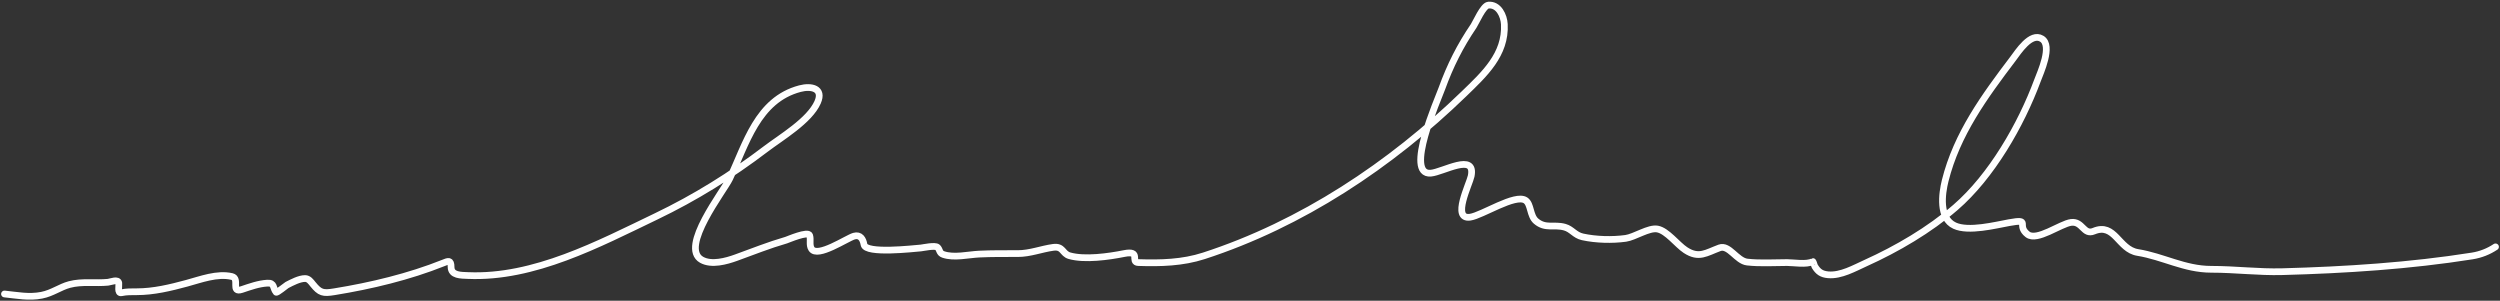 <svg width="1114" height="134" viewBox="0 0 1114 134" fill="none" xmlns="http://www.w3.org/2000/svg">
<rect x="0" y="0" width="1114" height="134" fill="#333333" stroke="none"/>
<path d="M2 131C7.547 131.555 12.876 132.677 18.556 131.556C23.396 130.599 26.709 127.914 31 126.778C36.569 125.304 42.407 126.328 48.111 125.778C49.308 125.662 52.696 124.181 52.944 126.167C53.091 127.338 52.203 130.853 54.111 130.444C56.385 129.957 58.575 130 60.889 130C68.496 130 75.92 128.198 83.222 126.222C89.378 124.557 96.791 121.691 103.333 123.222C107.073 124.097 102.596 130.727 107.778 129C111.46 127.773 115.194 126.404 119.111 126.167C122.5 125.961 121.472 128.375 123.056 130.222C123.394 130.617 127.423 127.24 127.889 127C130.082 125.871 133.384 124.111 135.944 124.111C137.562 124.111 138.531 125.538 139.444 126.667C142.573 130.531 143.928 130.823 149 130C165.442 127.334 182.332 123.267 197.444 117.222C199.707 116.317 201 115.638 201 119C201 122.808 205.467 122.644 208.556 122.778C237.884 124.044 266.725 108.734 292.333 96.444C309.7 88.11 325.89 78.059 341.222 66.389C348.003 61.227 360.714 53.782 364.333 45.556C367.062 39.354 361.538 38.152 356.444 39.5C337.497 44.516 332.468 64.179 325.111 79.667C322.579 84.997 302.675 110.209 312.667 115.778C317.075 118.235 323.662 116.38 327.944 114.833C335.507 112.102 342.564 109.246 350.333 107C351.136 106.768 360.096 102.843 360.778 104.889C361.414 106.797 360.466 109.107 361.611 110.889C364.281 115.043 377.356 106.136 380.556 105.222C383.322 104.432 384.585 106.511 385 109C385.71 113.258 407.15 110.745 410.333 110.5C411.195 110.434 416.741 109.186 417.778 110.222C418.883 111.328 418.477 112.746 420.333 113.389C425.111 115.043 431.455 113.452 436.333 113.222C442.071 112.952 447.814 113 453.556 113C459.011 113 463.968 110.965 469.333 110.222C473.772 109.608 473.353 113.03 476.556 113.944C483.323 115.878 494.046 114.358 500.833 113C508.777 111.411 503.46 116.879 507.222 117C517.156 117.32 526.893 117.099 536.444 114C579.978 99.875 619.653 73.517 652.333 41.833C661.327 33.113 671.036 24.297 670.333 10.778C670.141 7.07 667.825 1.859 663.222 2.278C660.892 2.49 657.665 10.082 656.667 11.556C650.586 20.526 646.197 29.254 642.5 39.444C640.728 44.329 625.743 78.151 637.556 77.167C642.945 76.718 657.674 67.852 655.556 78.444C654.854 81.952 646.707 97.998 655.111 96.778C660.436 96.005 675.203 86.228 679.778 89.278C682.3 90.96 681.653 96.147 684.5 98.556C688.694 102.104 692.351 99.878 697.222 101.222C700.437 102.109 701.689 104.789 705.222 105.556C711.202 106.852 718.363 107.04 724.389 106.222C728.4 105.677 734.687 101.352 738.556 102.056C742.843 102.835 747.352 109.023 751.056 111.444C757.048 115.363 760.284 112.639 766.222 110.444C770.484 108.869 773.87 116.251 778.556 116.778C784.394 117.435 790.473 117 796.333 117C799.365 117 804.876 118.034 807.833 116.556C807.96 116.492 808.443 118.301 808.667 118.667C810.181 121.15 811.725 122.182 814.611 122.444C820.309 122.962 826.33 119.478 831.333 117.222C845.315 110.92 859.694 102.491 871.333 92.444C887.364 78.607 900.547 55.704 907.889 35.889C909.146 32.496 914.796 20.332 909.833 17.278C904.905 14.245 899.243 23.206 897 26.167C884.285 42.95 871.965 59.751 866.778 80.5C865.319 86.336 863.84 97.266 871 100.556C877.185 103.398 889.186 100.311 895.222 99.222C905.416 97.383 898.2 100.322 903.5 104.444C907.644 107.668 918.192 99.698 922.889 99.111C928.044 98.467 928.399 104.917 933 103C942.423 99.074 943.954 111.113 952.556 112.5C963.906 114.331 973.378 120 985.333 120C996.199 120 1006.25 121.348 1017.06 121.056C1045.13 120.297 1073.85 118.462 1101.61 114.056C1105.36 113.461 1108.88 112.079 1112 110" stroke="white" stroke-width="3" stroke-linecap="round"/>
</svg>
